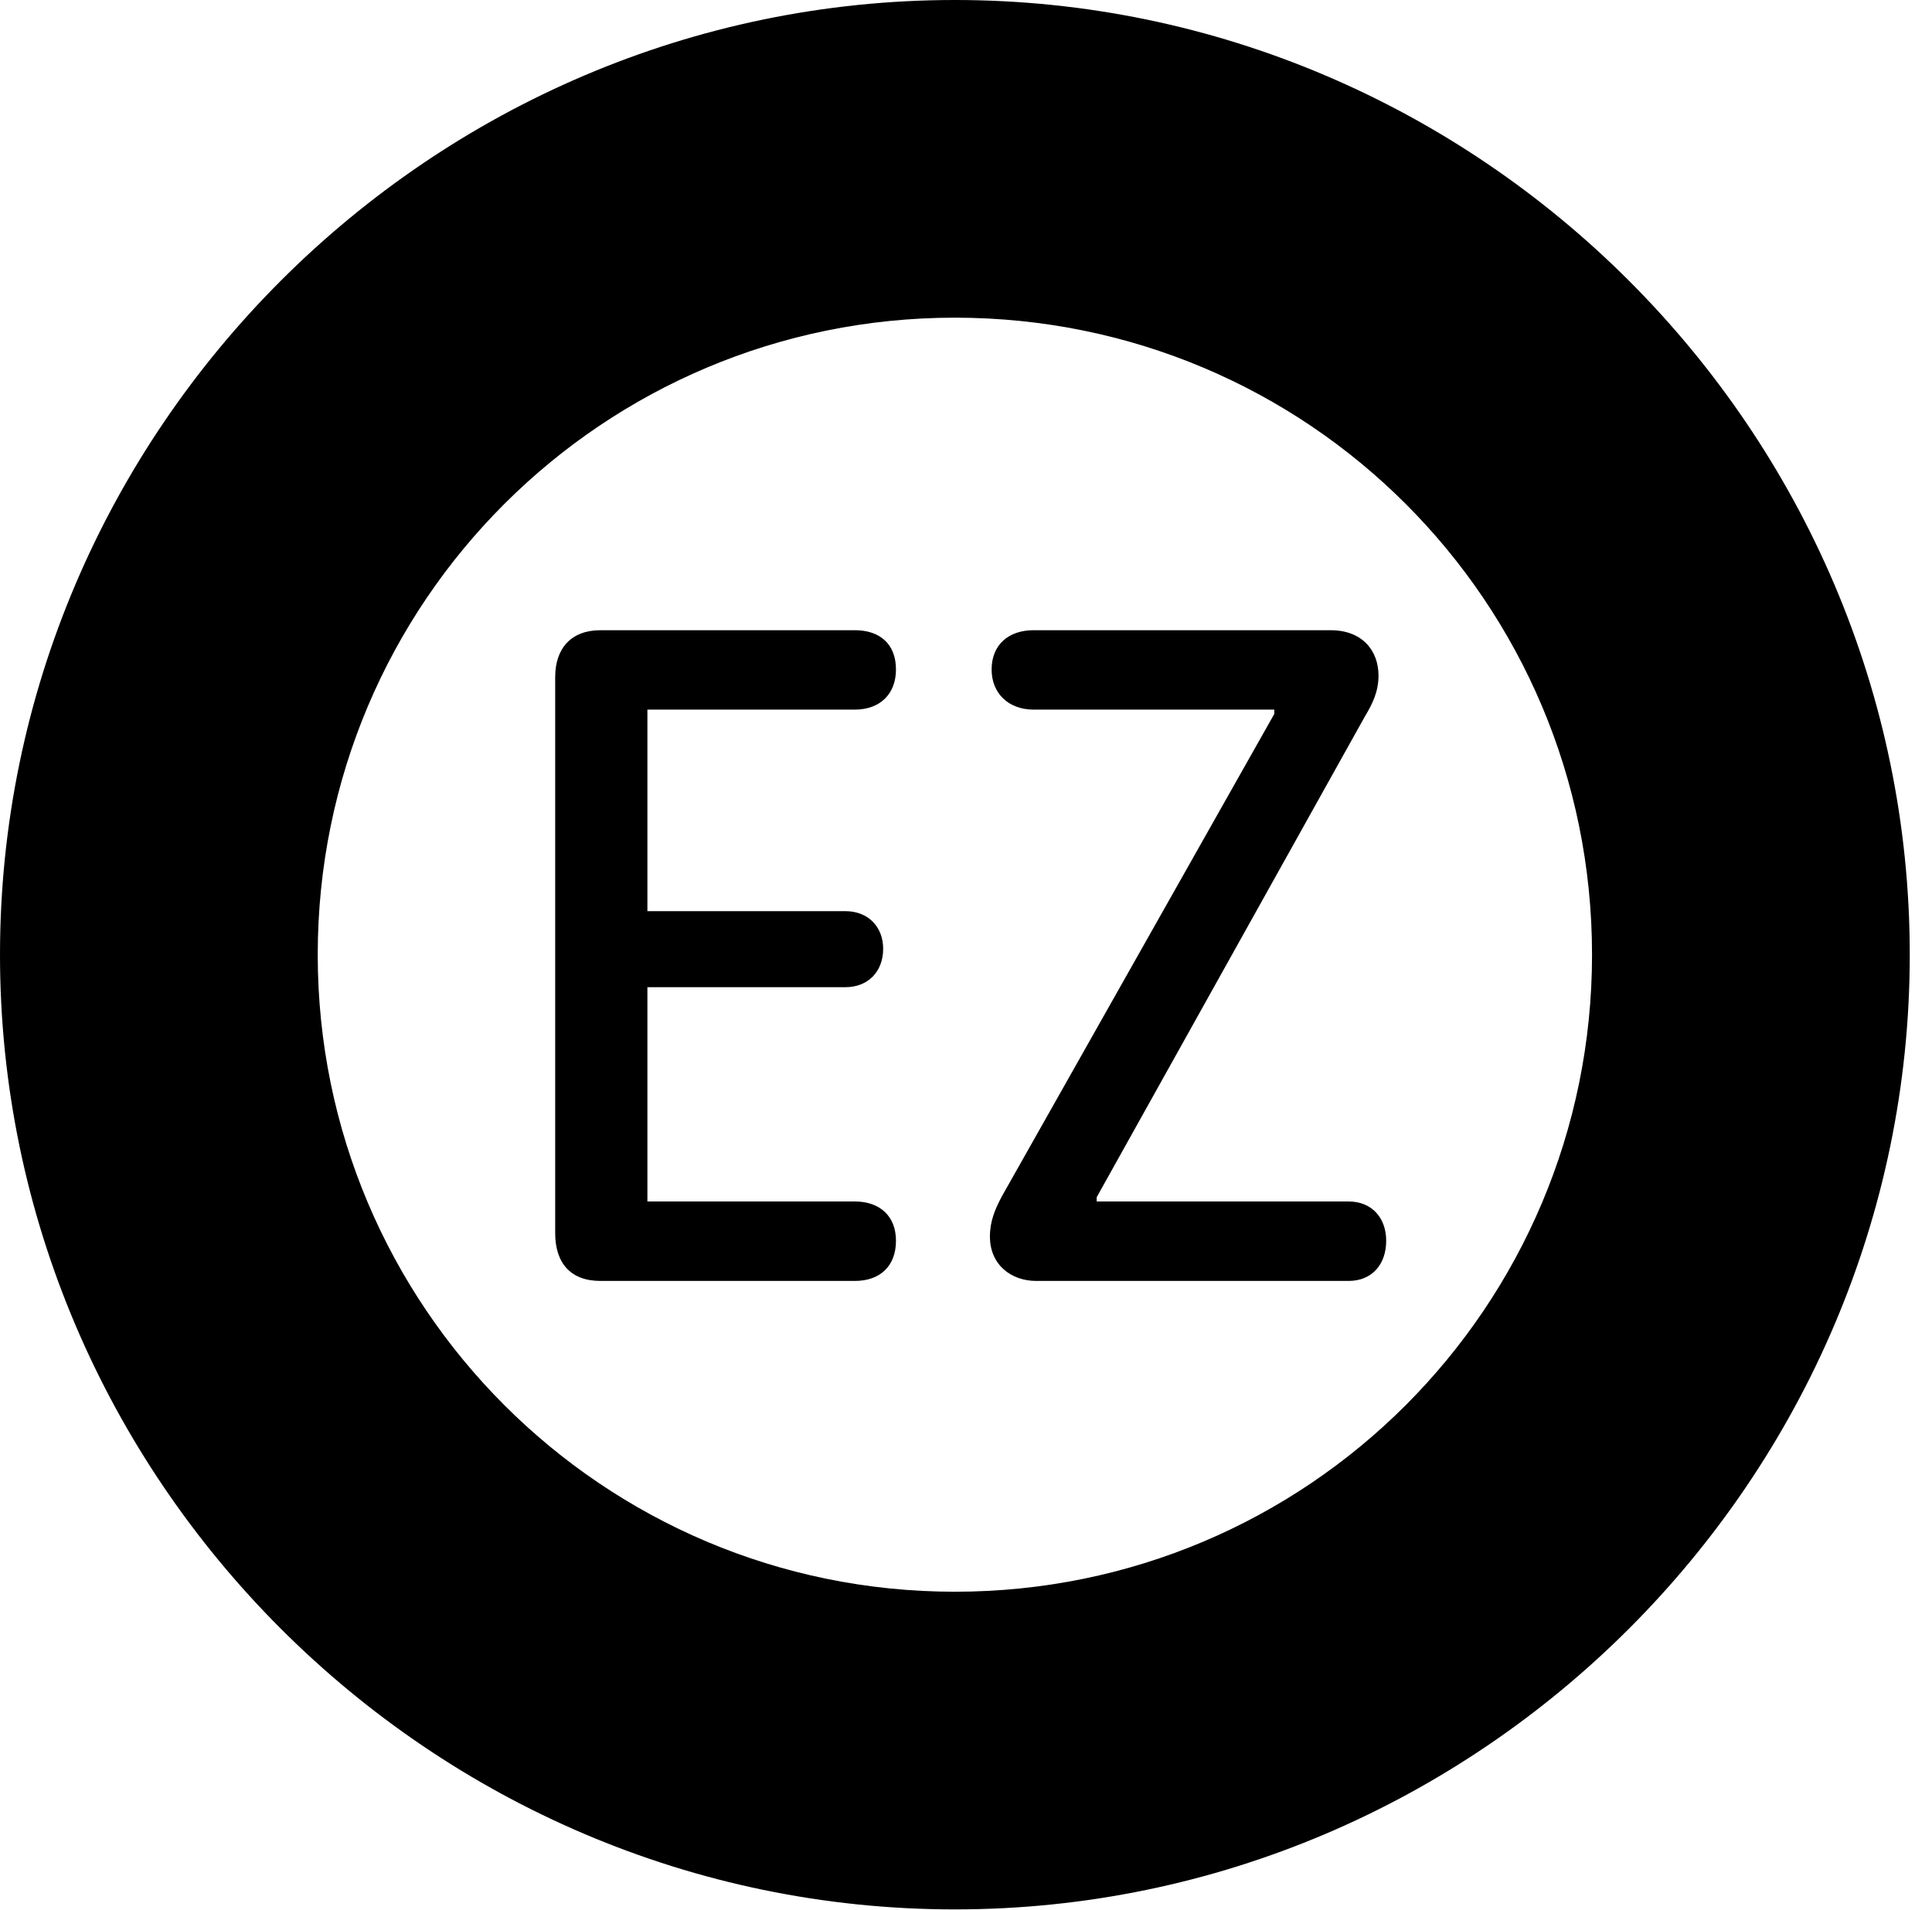 <svg version="1.1" xmlns="http://www.w3.org/2000/svg" xmlns:xlink="http://www.w3.org/1999/xlink" viewBox="0 0 30.926 30.584">
 <g>
  
  <path d="M15.285 30.57C23.68 30.57 30.57 23.68 30.57 15.285C30.57 6.891 23.68 0 15.285 0C6.891 0 0 6.891 0 15.285C0 23.68 6.891 30.57 15.285 30.57ZM15.285 25.484C9.652 25.484 5.086 20.918 5.086 15.285C5.086 9.639 9.652 5.086 15.285 5.086C20.932 5.086 25.484 9.639 25.484 15.285C25.484 20.918 20.932 25.484 15.285 25.484Z" style="fill:hsl(0 0 0/0.85)"></path>
  <path d="M9.611 20.508L13.685 20.508C14.082 20.508 14.342 20.275 14.342 19.865C14.342 19.469 14.082 19.236 13.685 19.236L10.363 19.236L10.363 15.805L13.535 15.805C13.891 15.805 14.137 15.559 14.137 15.19C14.137 14.834 13.891 14.588 13.535 14.588L10.363 14.588L10.363 11.361L13.685 11.361C14.082 11.361 14.342 11.115 14.342 10.719C14.342 10.309 14.082 10.09 13.685 10.09L9.611 10.09C9.146 10.09 8.887 10.377 8.887 10.842L8.887 19.742C8.887 20.221 9.133 20.508 9.611 20.508ZM16.584 20.508L21.588 20.508C21.957 20.508 22.189 20.248 22.189 19.865C22.189 19.496 21.957 19.236 21.588 19.236L17.555 19.236L17.555 19.168L21.848 11.471C21.971 11.266 22.066 11.074 22.066 10.815C22.066 10.418 21.807 10.09 21.301 10.09L16.543 10.09C16.146 10.09 15.873 10.322 15.873 10.719C15.873 11.102 16.146 11.361 16.543 11.361L20.398 11.361L20.398 11.43L16.037 19.154C15.928 19.359 15.846 19.551 15.846 19.797C15.846 20.262 16.201 20.508 16.584 20.508Z" style="fill:hsl(0 0 0/0.85)"></path>
 </g>
</svg>